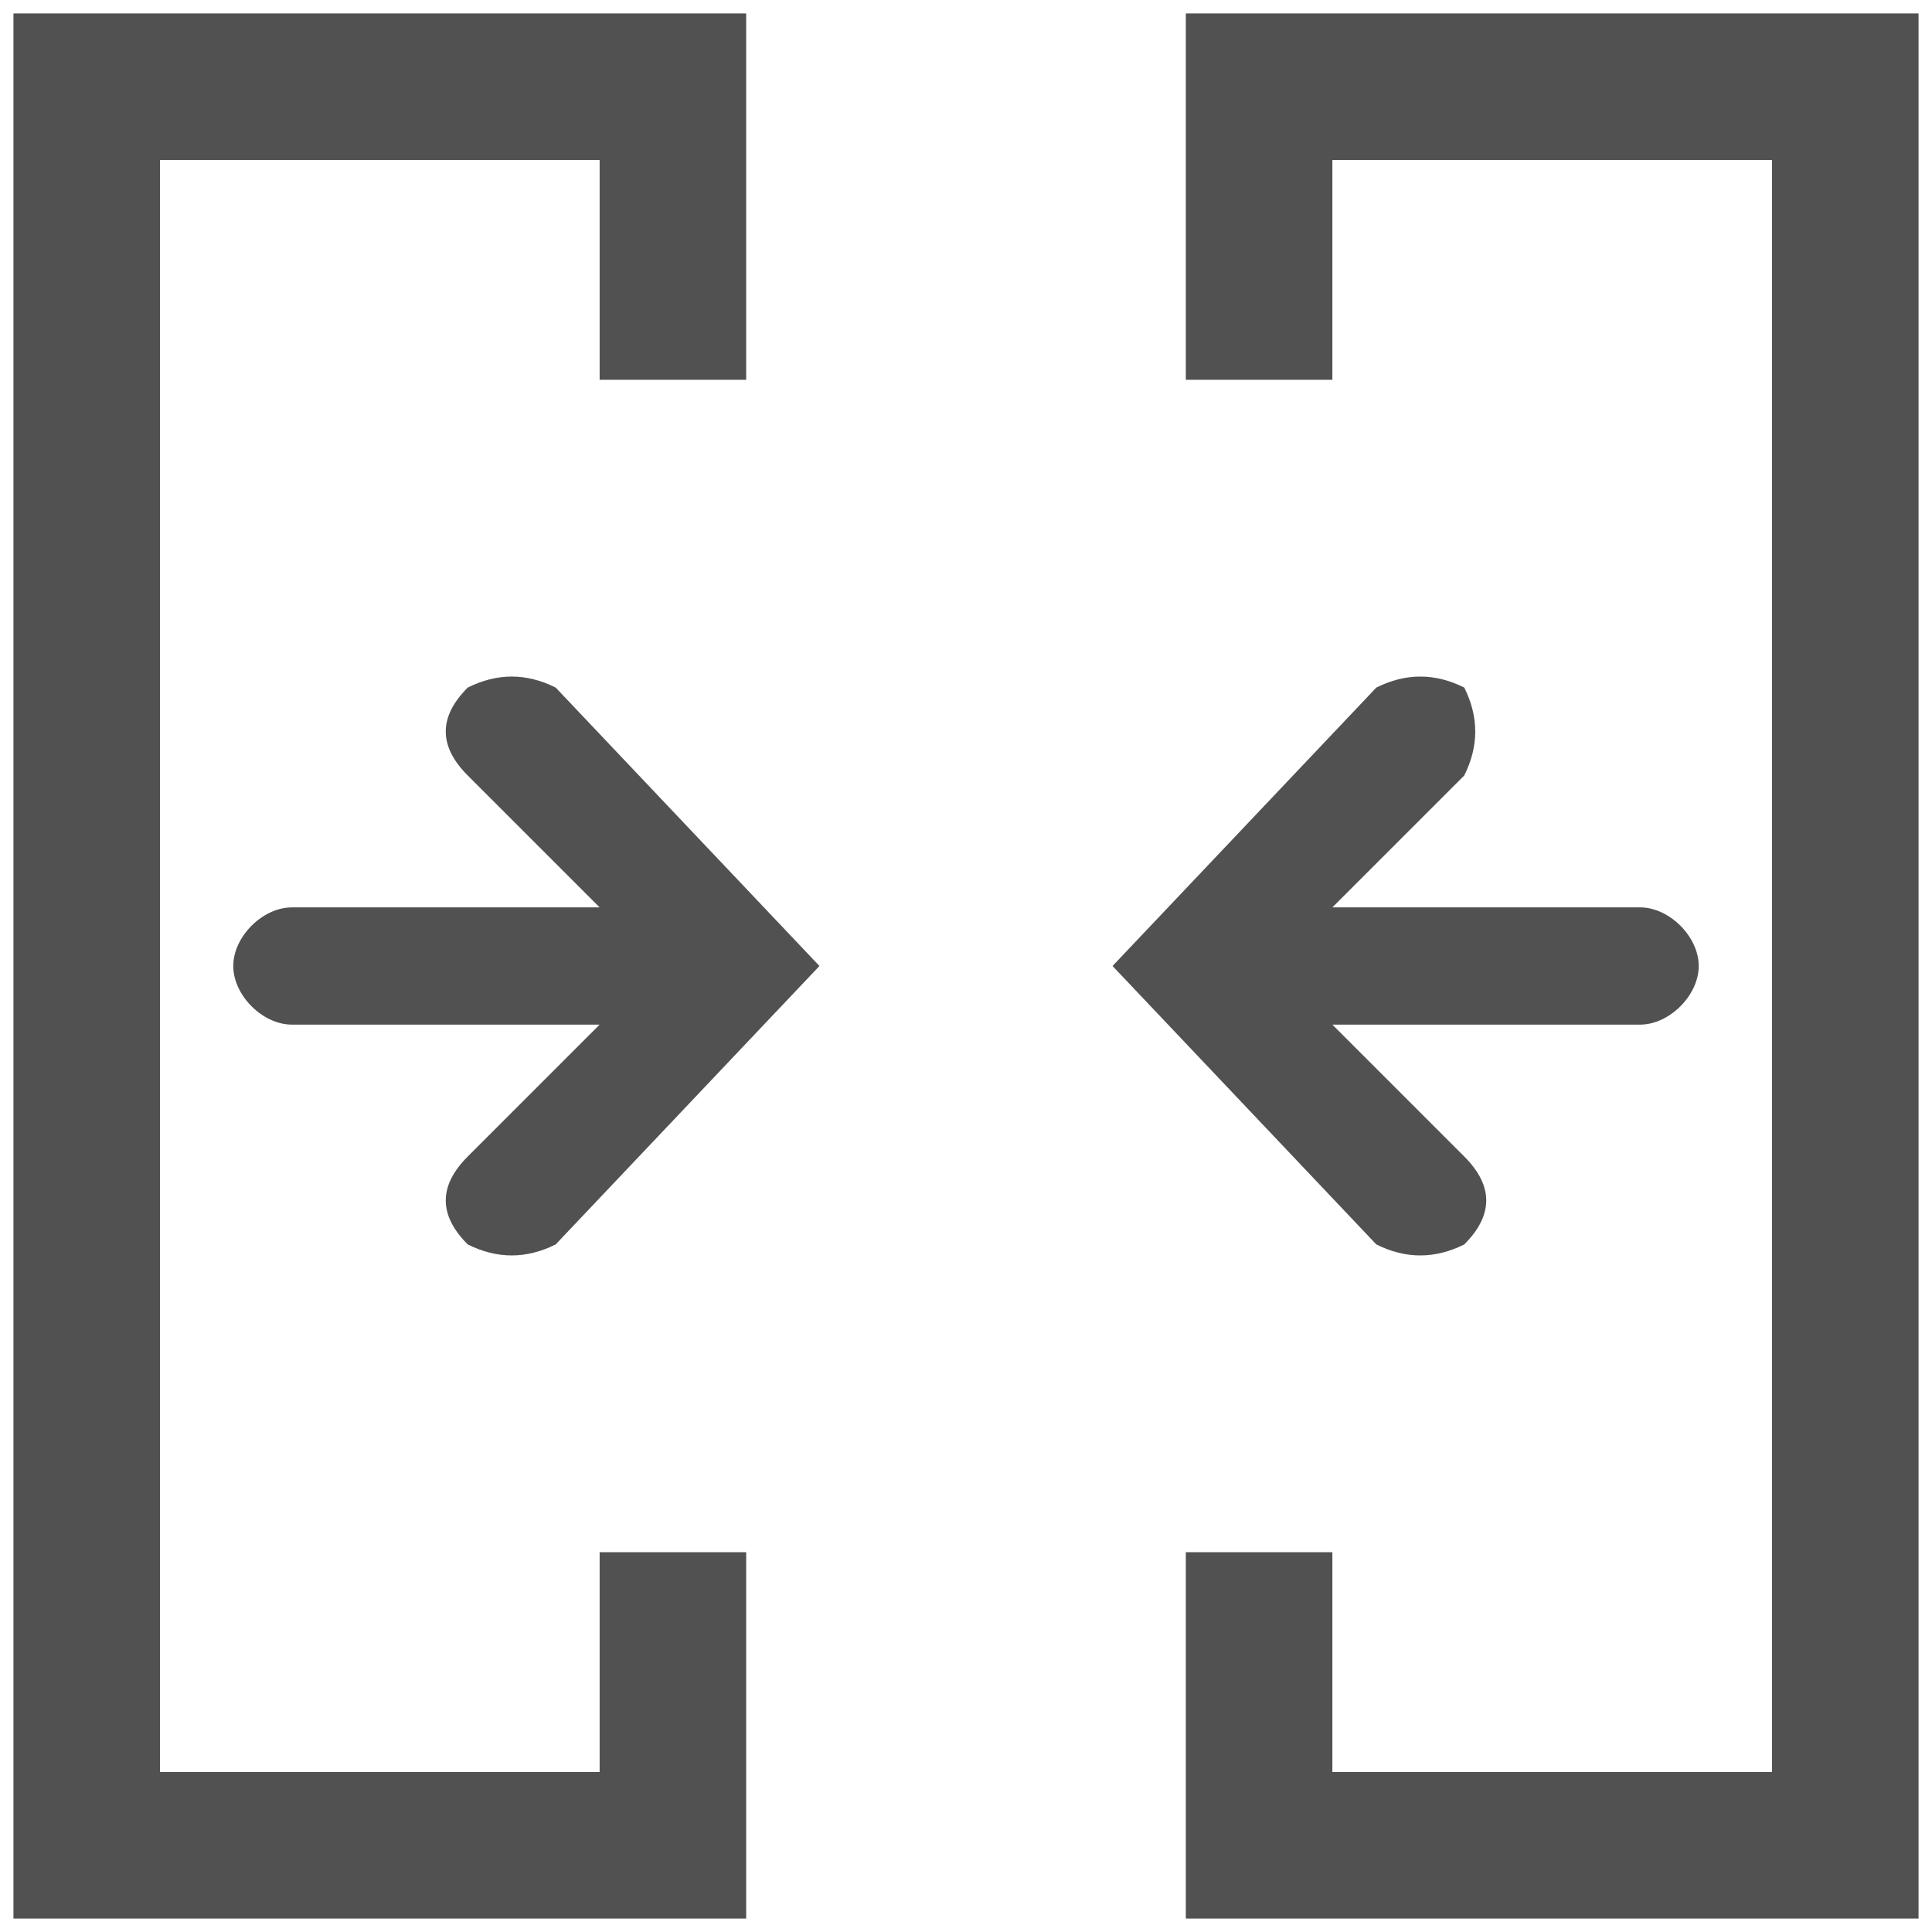 <?xml version="1.0" standalone="no"?><!DOCTYPE svg PUBLIC "-//W3C//DTD SVG 1.1//EN" "http://www.w3.org/Graphics/SVG/1.1/DTD/svg11.dtd"><svg t="1692084199654" class="icon" viewBox="0 0 1024 1024" version="1.1" xmlns="http://www.w3.org/2000/svg" p-id="1975" width="16" height="16" xmlns:xlink="http://www.w3.org/1999/xlink"><path d="M776.086 364.423c-15.534-7.767-31.069-7.767-46.603 0L589.672 512l139.81 147.577c15.534 7.767 31.069 7.767 46.603 0 15.534-15.534 15.534-31.069 0-46.603L706.181 543.069h163.112c15.534 0 31.069-15.534 31.069-31.069s-15.534-31.069-31.069-31.069H706.181l69.905-69.905c7.767-15.534 7.767-31.069 0-46.603z m-528.172 0c-15.534 15.534-15.534 31.069 0 46.603l69.905 69.905H154.707c-15.534 0-31.069 15.534-31.069 31.069s15.534 31.069 31.069 31.069H317.819l-69.905 69.905c-15.534 15.534-15.534 31.069 0 46.603 15.534 7.767 31.069 7.767 46.603 0L434.328 512 294.518 364.423c-15.534-7.767-31.069-7.767-46.603 0z" fill="#515151" p-id="1976"></path><path d="M317.819 939.198H84.802V84.802h233.017v116.508h77.672V7.13H7.13v1009.74h388.361V822.689h-77.672zM628.508 7.13v194.181h77.672v-116.508h233.017v854.395H706.181v-116.508h-77.672v194.181h388.361V7.13z" fill="#515151" p-id="1977"></path></svg>
